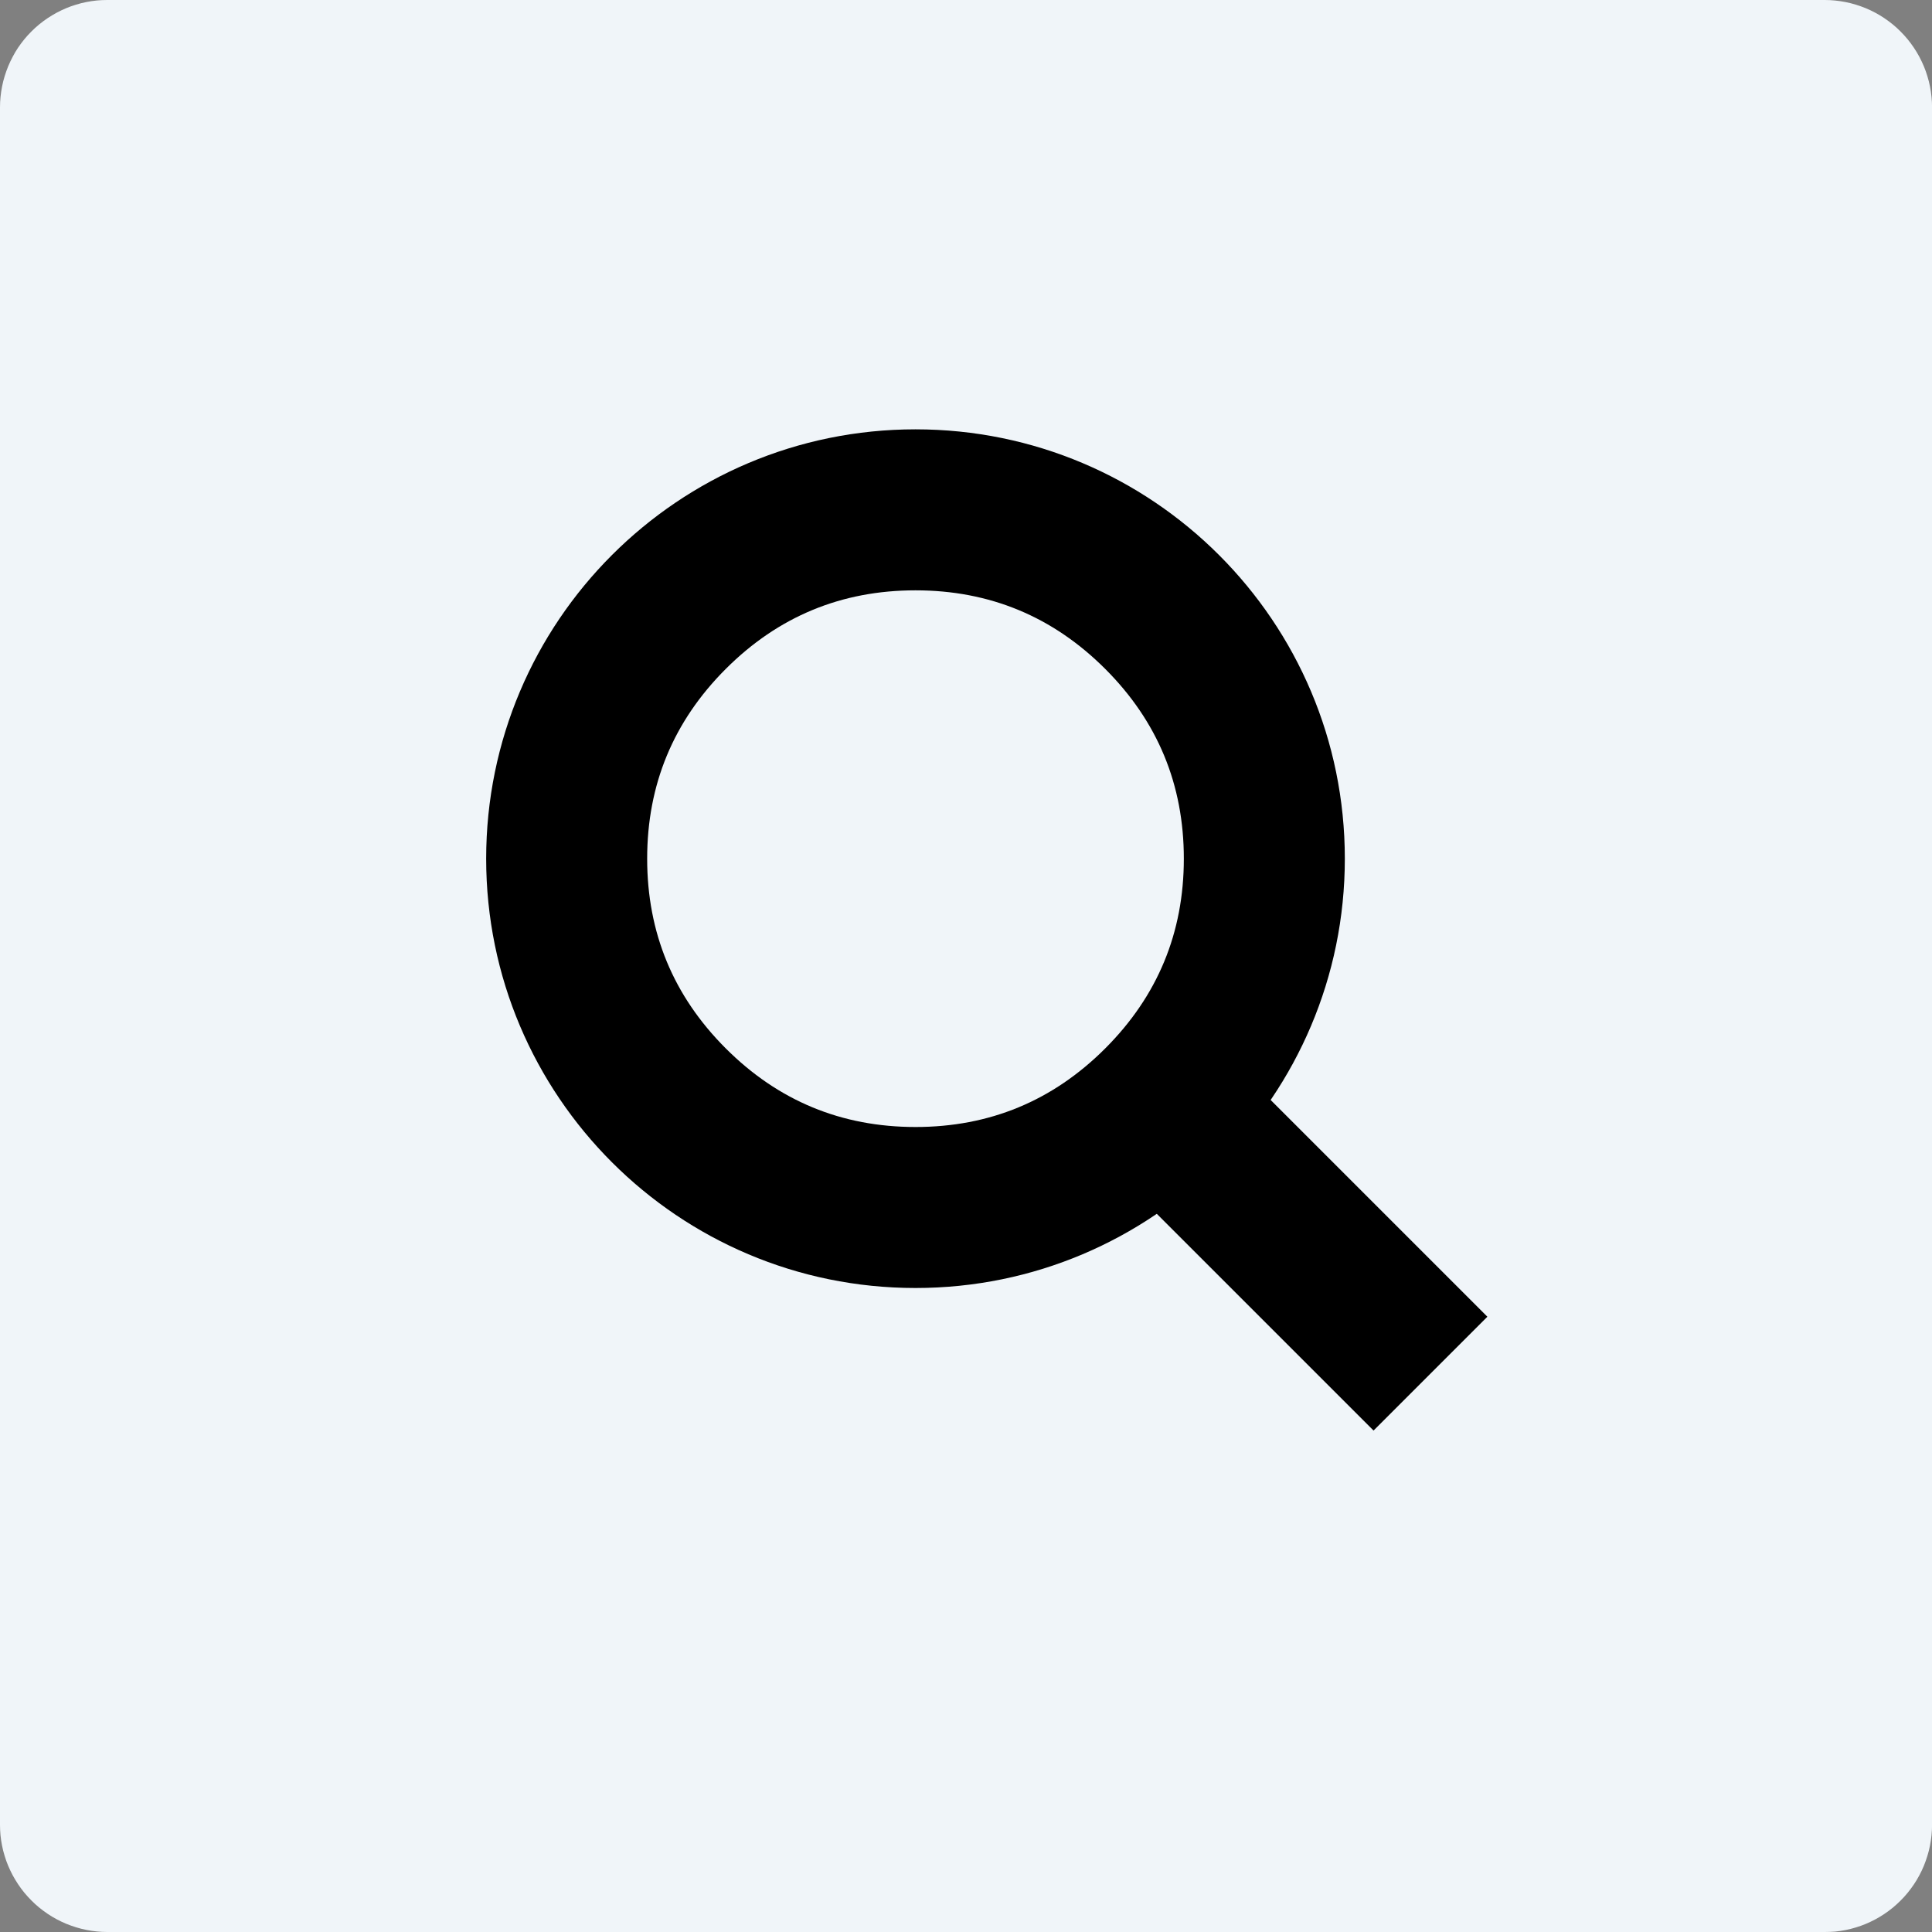 <svg xmlns="http://www.w3.org/2000/svg" viewBox="0 0 36 36">
  <rect x="0" y="0" width="36" height="36" fill="#808080" stroke="none"/>
  <defs/>
  <path fill="#F0F5F9" d="M1.999 0h32.002q.098 0 .196.01.098.01.194.029.096.019.19.048t.185.066q.091.038.177.084.087.046.168.101.082.055.158.117.076.062.145.132.069.069.132.145.062.076.117.158.055.082.101.168.046.087.084.177.038.091.066.185.029.094.048.19.019.096.029.194.01.098.01.196v32.002q0 .098-.01.196-.01.098-.029.194-.019.096-.048.19t-.066.185q-.038.091-.084.177-.046.087-.101.168-.055.082-.117.158-.062.076-.132.145-.069.069-.145.132-.076.062-.158.117-.082.055-.168.101-.087.046-.177.084-.091.038-.185.066-.094.029-.19.048-.096.019-.194.029Q34.099 36 34.001 36H1.999q-.098 0-.196-.01-.098-.01-.194-.029-.096-.019-.19-.048t-.185-.066q-.091-.038-.177-.084-.087-.046-.168-.101-.082-.055-.158-.117-.076-.062-.145-.132-.069-.069-.132-.145-.062-.076-.117-.158-.054-.082-.101-.168-.046-.087-.084-.177-.038-.091-.066-.185-.029-.094-.048-.19-.019-.096-.029-.194Q0 34.099 0 34.001V1.999q0-.098.01-.196.01-.098.029-.194.019-.096.048-.19t.066-.185q.038-.091.084-.177Q.282.97.337.888.392.807.454.731.516.655.586.586.655.516.731.454q.076-.062.158-.117.082-.054.168-.101.087-.046.177-.084.091-.038.185-.066.094-.029.19-.048.096-.019.194-.029Q1.901 0 1.999 0z"/>
  <g fill="currentColor">
    <path fill-rule="evenodd" d="M17.059 24c4.418 0 8-3.582 8-8s-3.582-8-8-8-8 3.582-8 8 3.582 8 8 8zm0-3q2.071 0 3.535-1.464Q22.059 18.071 22.059 16q0-2.071-1.464-3.535Q19.13 11 17.059 11q-2.071 0-3.535 1.464Q12.059 13.929 12.059 16t1.464 3.535Q14.988 21 17.059 21z"/>
    <path d="M23.119 19.939l4.596 4.596-2.121 2.121L19.937 21l2.121-2.121 1.061 1.061z"/>
  </g>
</svg>
